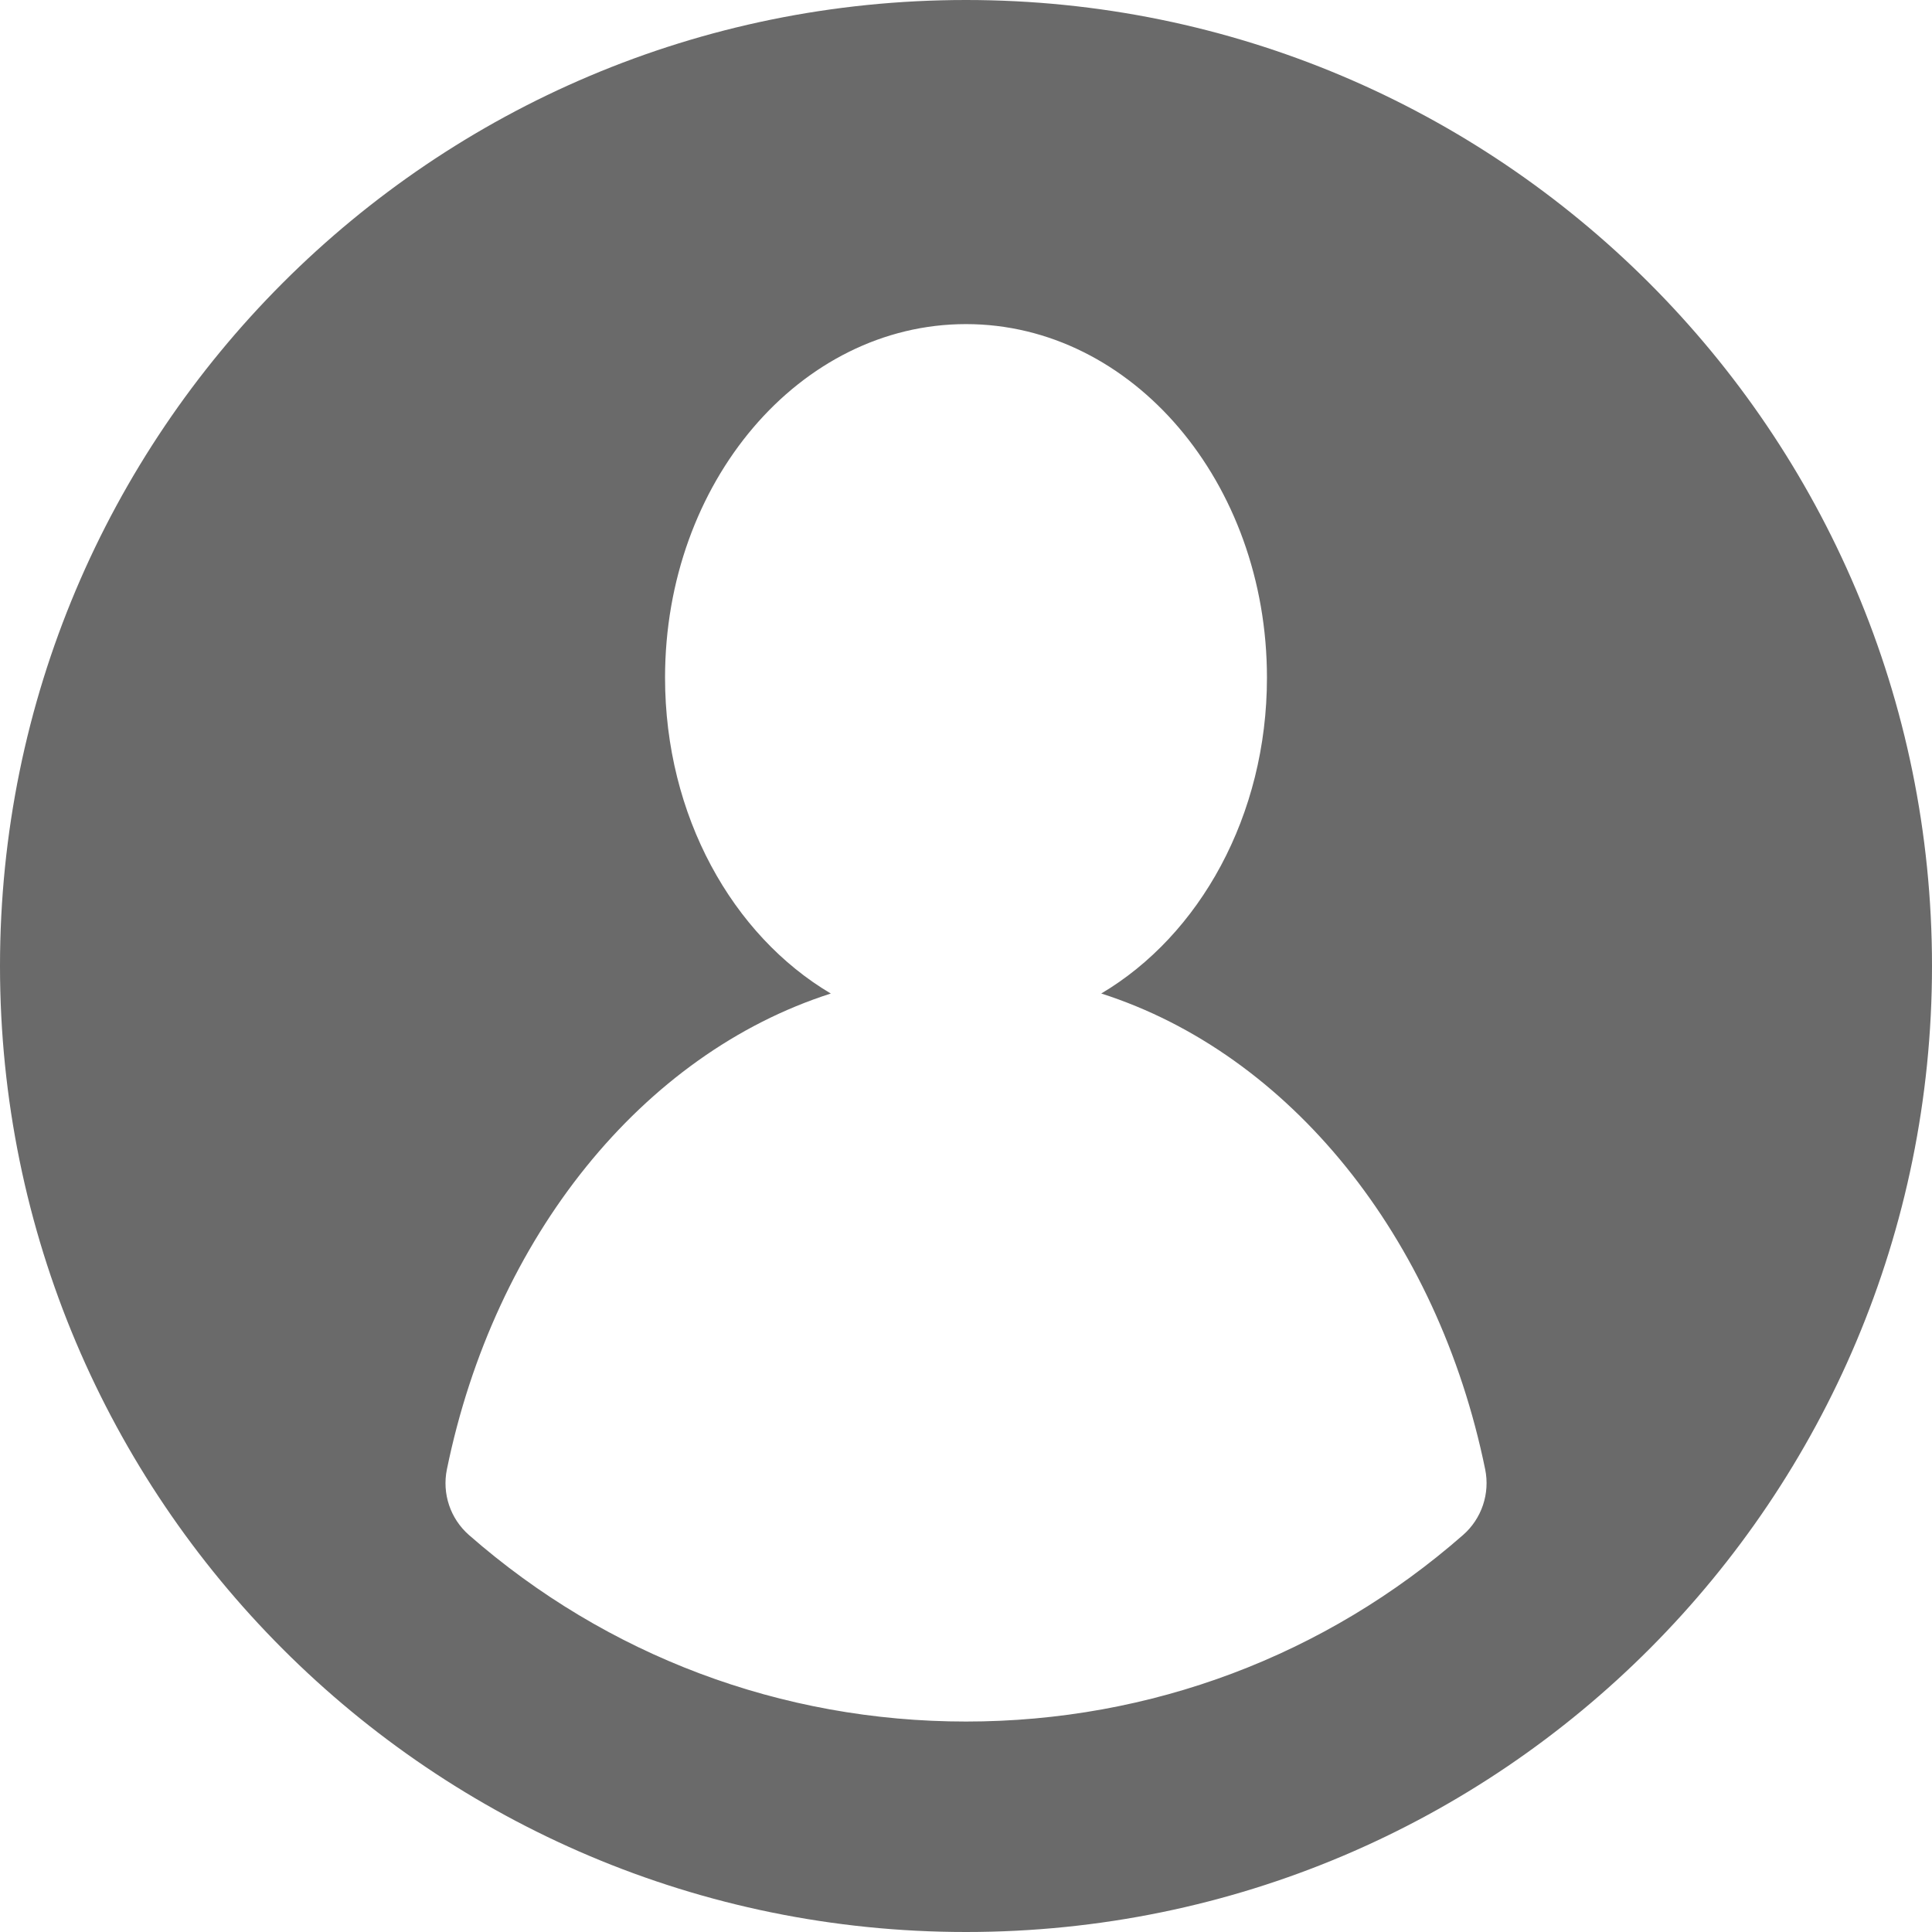 <svg width="459" height="459" viewBox="0 0 459 459" fill="none" xmlns="http://www.w3.org/2000/svg">
<g clip-path="url(#clip0_1_2)">
<path d="M229.5 0C102.53 0 0 102.845 0 229.5C0 356.301 102.719 459 229.5 459C356.851 459 459 355.815 459 229.5C459 102.547 356.079 0 229.5 0ZM347.601 364.67C314.887 393.338 273.4 409 229.5 409C185.608 409 144.128 393.343 111.417 364.686C106.992 360.81 104.992 354.852 106.172 349.089C117.472 293.894 152.629 250.364 197.381 236.042C174.028 222.218 158 193.817 158 161C158 114.608 190.012 77 229.5 77C268.988 77 301 114.608 301 161C301 193.812 284.977 222.209 261.631 236.035C306.382 250.354 341.54 293.883 352.844 349.073C354.023 354.828 352.019 360.798 347.601 364.67Z" fill="#6A6A6A"/>
</g>
<defs>
<clipPath id="clip0_1_2">
<rect width="459" height="459" fill="white"/>
</clipPath>
</defs>
</svg>
